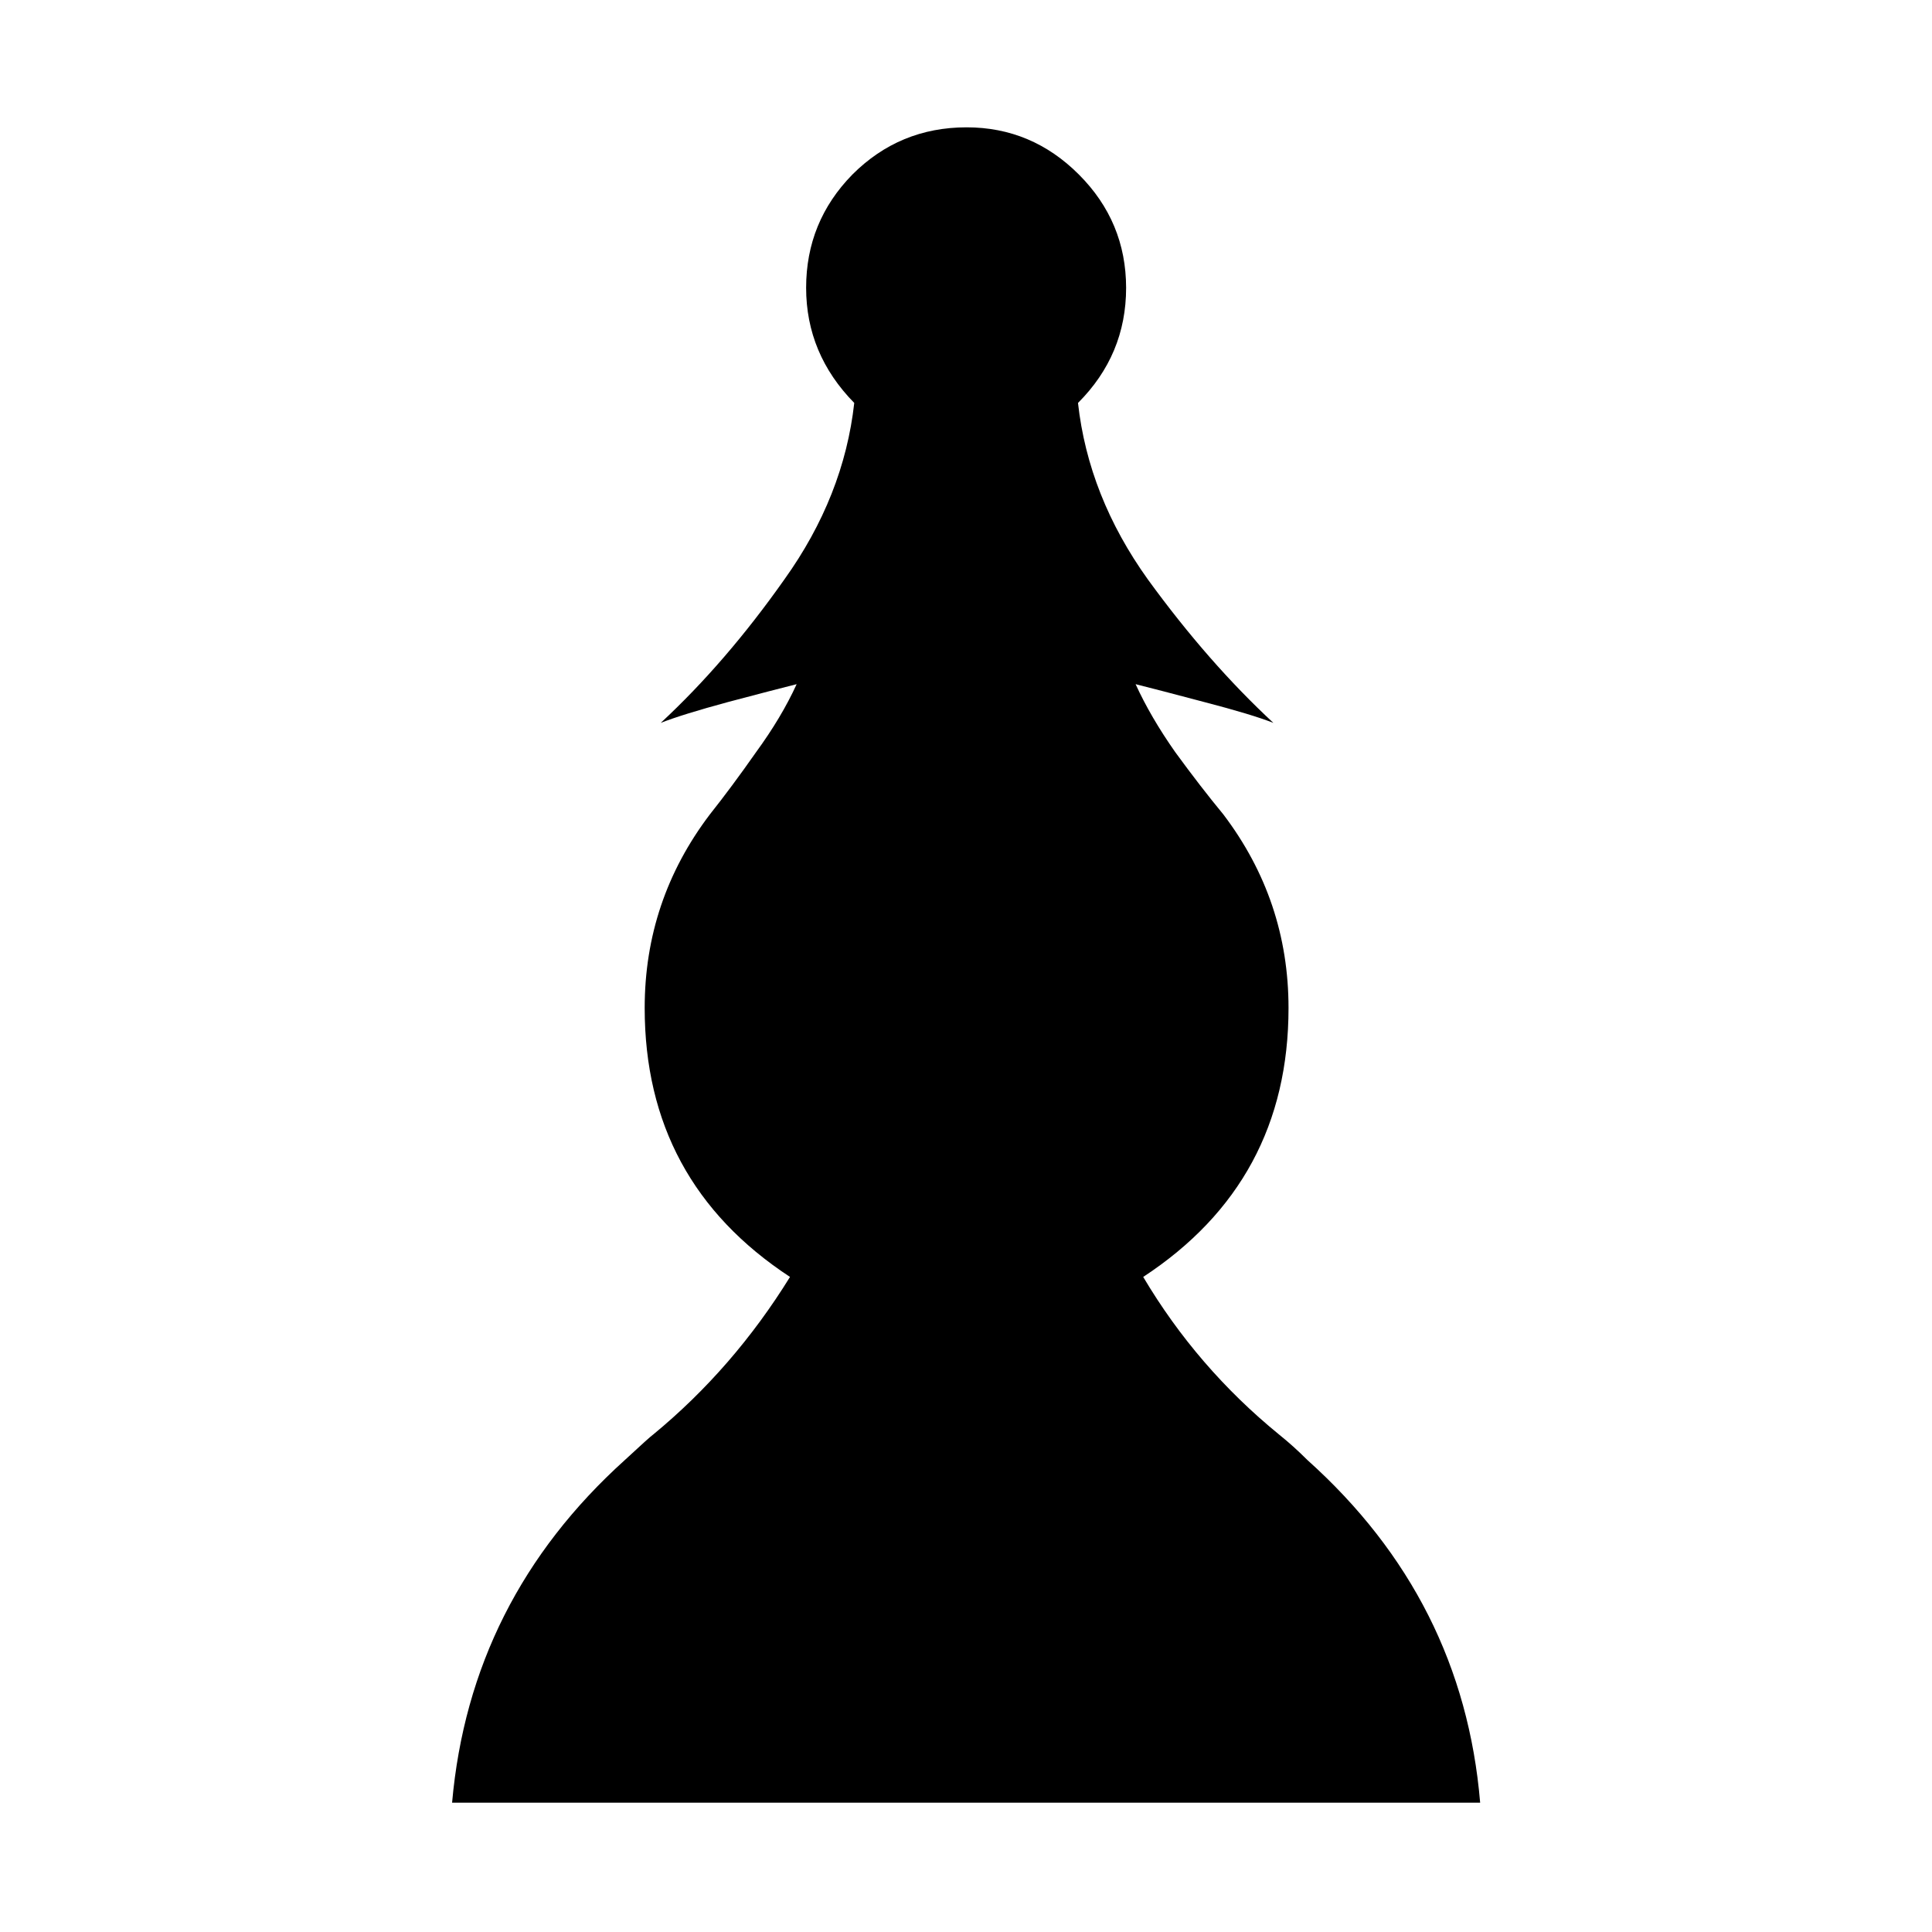 <!-- Generated by IcoMoon.io -->
<svg version="1.1" xmlns="http://www.w3.org/2000/svg" width="32" height="32" viewBox="0 0 32 32">
<title>leipzig-bp</title>
<path fill="#000" d="M16.008 29.858h-8.52q0.297-3.361 2.861-5.675 0.422-0.391 0.469-0.422 1.329-1.094 2.267-2.611-2.407-1.579-2.407-4.455 0-1.782 1.079-3.205 0.36-0.453 0.766-1.032 0.422-0.578 0.672-1.126-0.375 0.094-1.141 0.297-0.75 0.203-1.11 0.344 1.079-1.001 2.048-2.376 0.985-1.376 1.157-2.923-0.797-0.813-0.797-1.907t0.766-1.876q0.782-0.782 1.892-0.782 1.079 0 1.86 0.782t0.782 1.876q0 1.11-0.797 1.907 0.172 1.548 1.157 2.923 1 1.376 2.079 2.376-0.36-0.141-1.141-0.344-0.766-0.203-1.141-0.297 0.25 0.547 0.657 1.126 0.422 0.578 0.797 1.032 1.079 1.423 1.079 3.205 0 2.876-2.407 4.455 0.891 1.501 2.251 2.611 0.235 0.188 0.469 0.422 2.579 2.314 2.861 5.675z"></path>
</svg>
